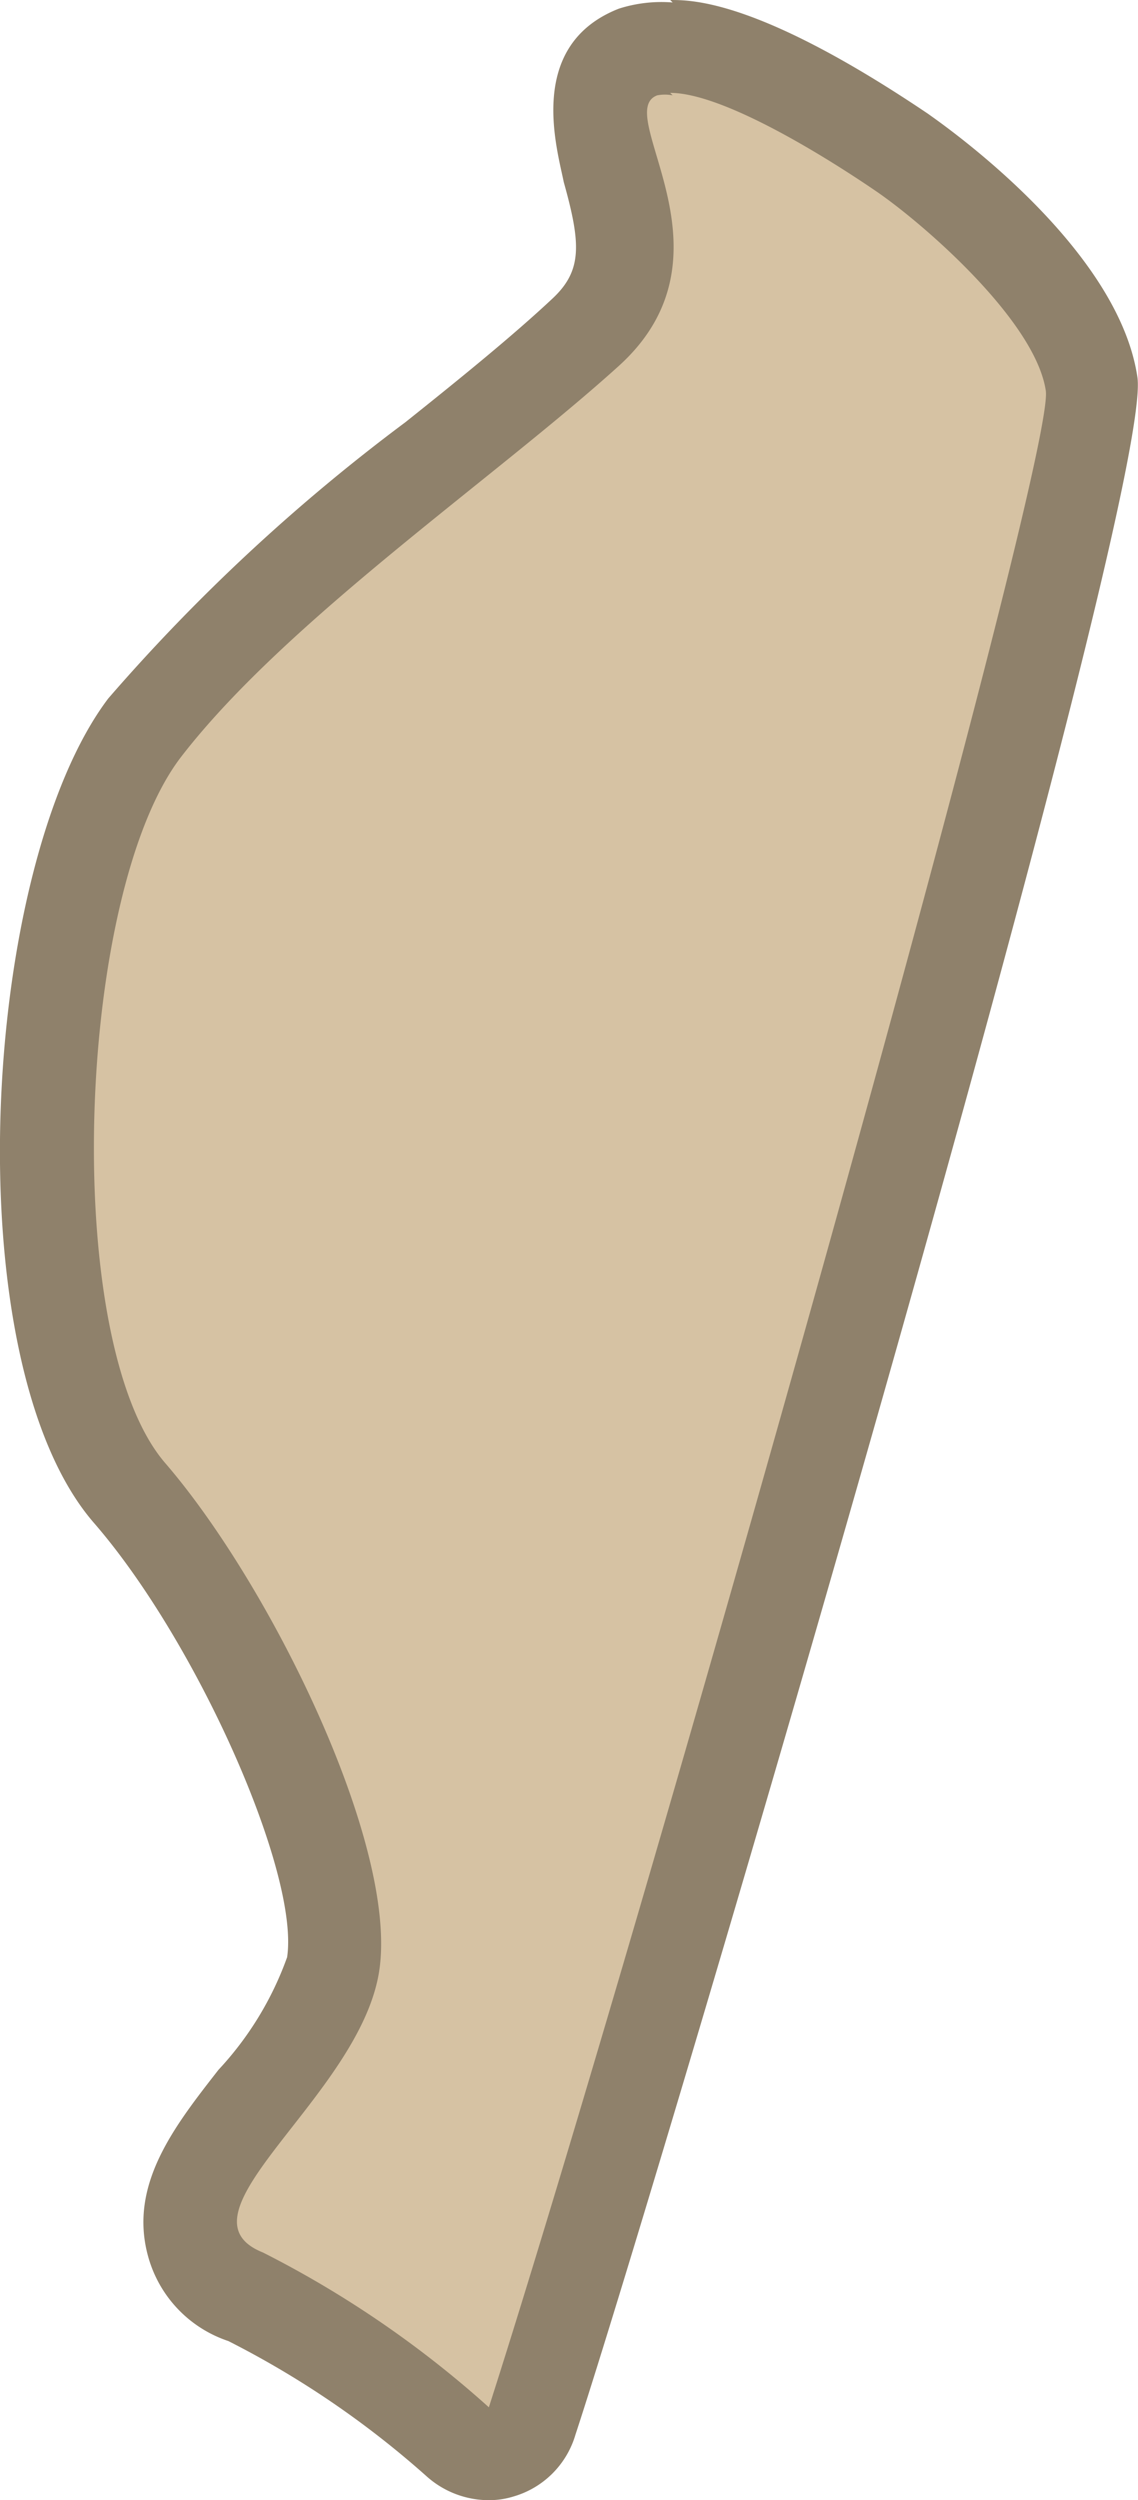 <svg xmlns="http://www.w3.org/2000/svg" viewBox="0 0 18.39 40.38"><defs><style>.cls-1{fill:#d6c2a3;}.cls-2{fill:#8f816b;}</style></defs><g id="Layer_2" data-name="Layer 2"><g id="Layer_1-2" data-name="Layer 1"><path class="cls-1" d="M7.89,39.63a.73.73,0,0,1-.49-.19A16.39,16.39,0,0,0,4,37.08a1.32,1.32,0,0,1-.85-.88c-.2-.76.36-1.48,1-2.31a5.65,5.65,0,0,0,1.26-2.18C5.64,30,3.76,26,2.1,24.12c-2-2.35-1.58-10,.24-12.36A30.27,30.27,0,0,1,7,7.42C7.92,6.68,8.78,6,9.45,5.36c.82-.77.66-1.61.38-2.62-.16-.58-.43-1.55.48-1.9a1.46,1.46,0,0,1,.52-.09c1,0,2.59.93,3.74,1.71.78.53,2.84,2.22,3.07,3.74s-7.17,27.13-9,32.91a.77.77,0,0,1-.52.49A.64.64,0,0,1,7.89,39.63Z"/><path class="cls-2" d="M10.83,1.5c.87,0,2.57,1.07,3.33,1.59s2.57,2.09,2.74,3.22-6.59,25.06-9,32.57a16.8,16.8,0,0,0-3.65-2.5c-1.53-.61,1.58-2.53,1.88-4.56S4.37,25.6,2.67,23.63s-1.44-9.21.26-11.41S8,7.72,10,5.91s-.12-4.09.62-4.37a.66.66,0,0,1,.25,0m0-1.5h0A2.26,2.26,0,0,0,10,.14C8.5.73,9,2.39,9.11,2.94c.28,1,.3,1.43-.18,1.88-.64.6-1.49,1.29-2.38,2a30.34,30.34,0,0,0-4.8,4.46C-.31,14-.76,22,1.53,24.61c1.66,1.92,3.31,5.64,3.11,7a5.27,5.27,0,0,1-1.11,1.82c-.71.91-1.45,1.85-1.14,3a2,2,0,0,0,1.3,1.38A15,15,0,0,1,6.9,40a1.51,1.51,0,0,0,1,.38,1.34,1.34,0,0,0,.4-.06,1.47,1.47,0,0,0,1-1C10.72,35,18.67,8,18.38,6.09,18.06,3.93,15.12,1.93,15,1.84,12.27,0,11.19,0,10.83,0Z"/></g></g></svg>